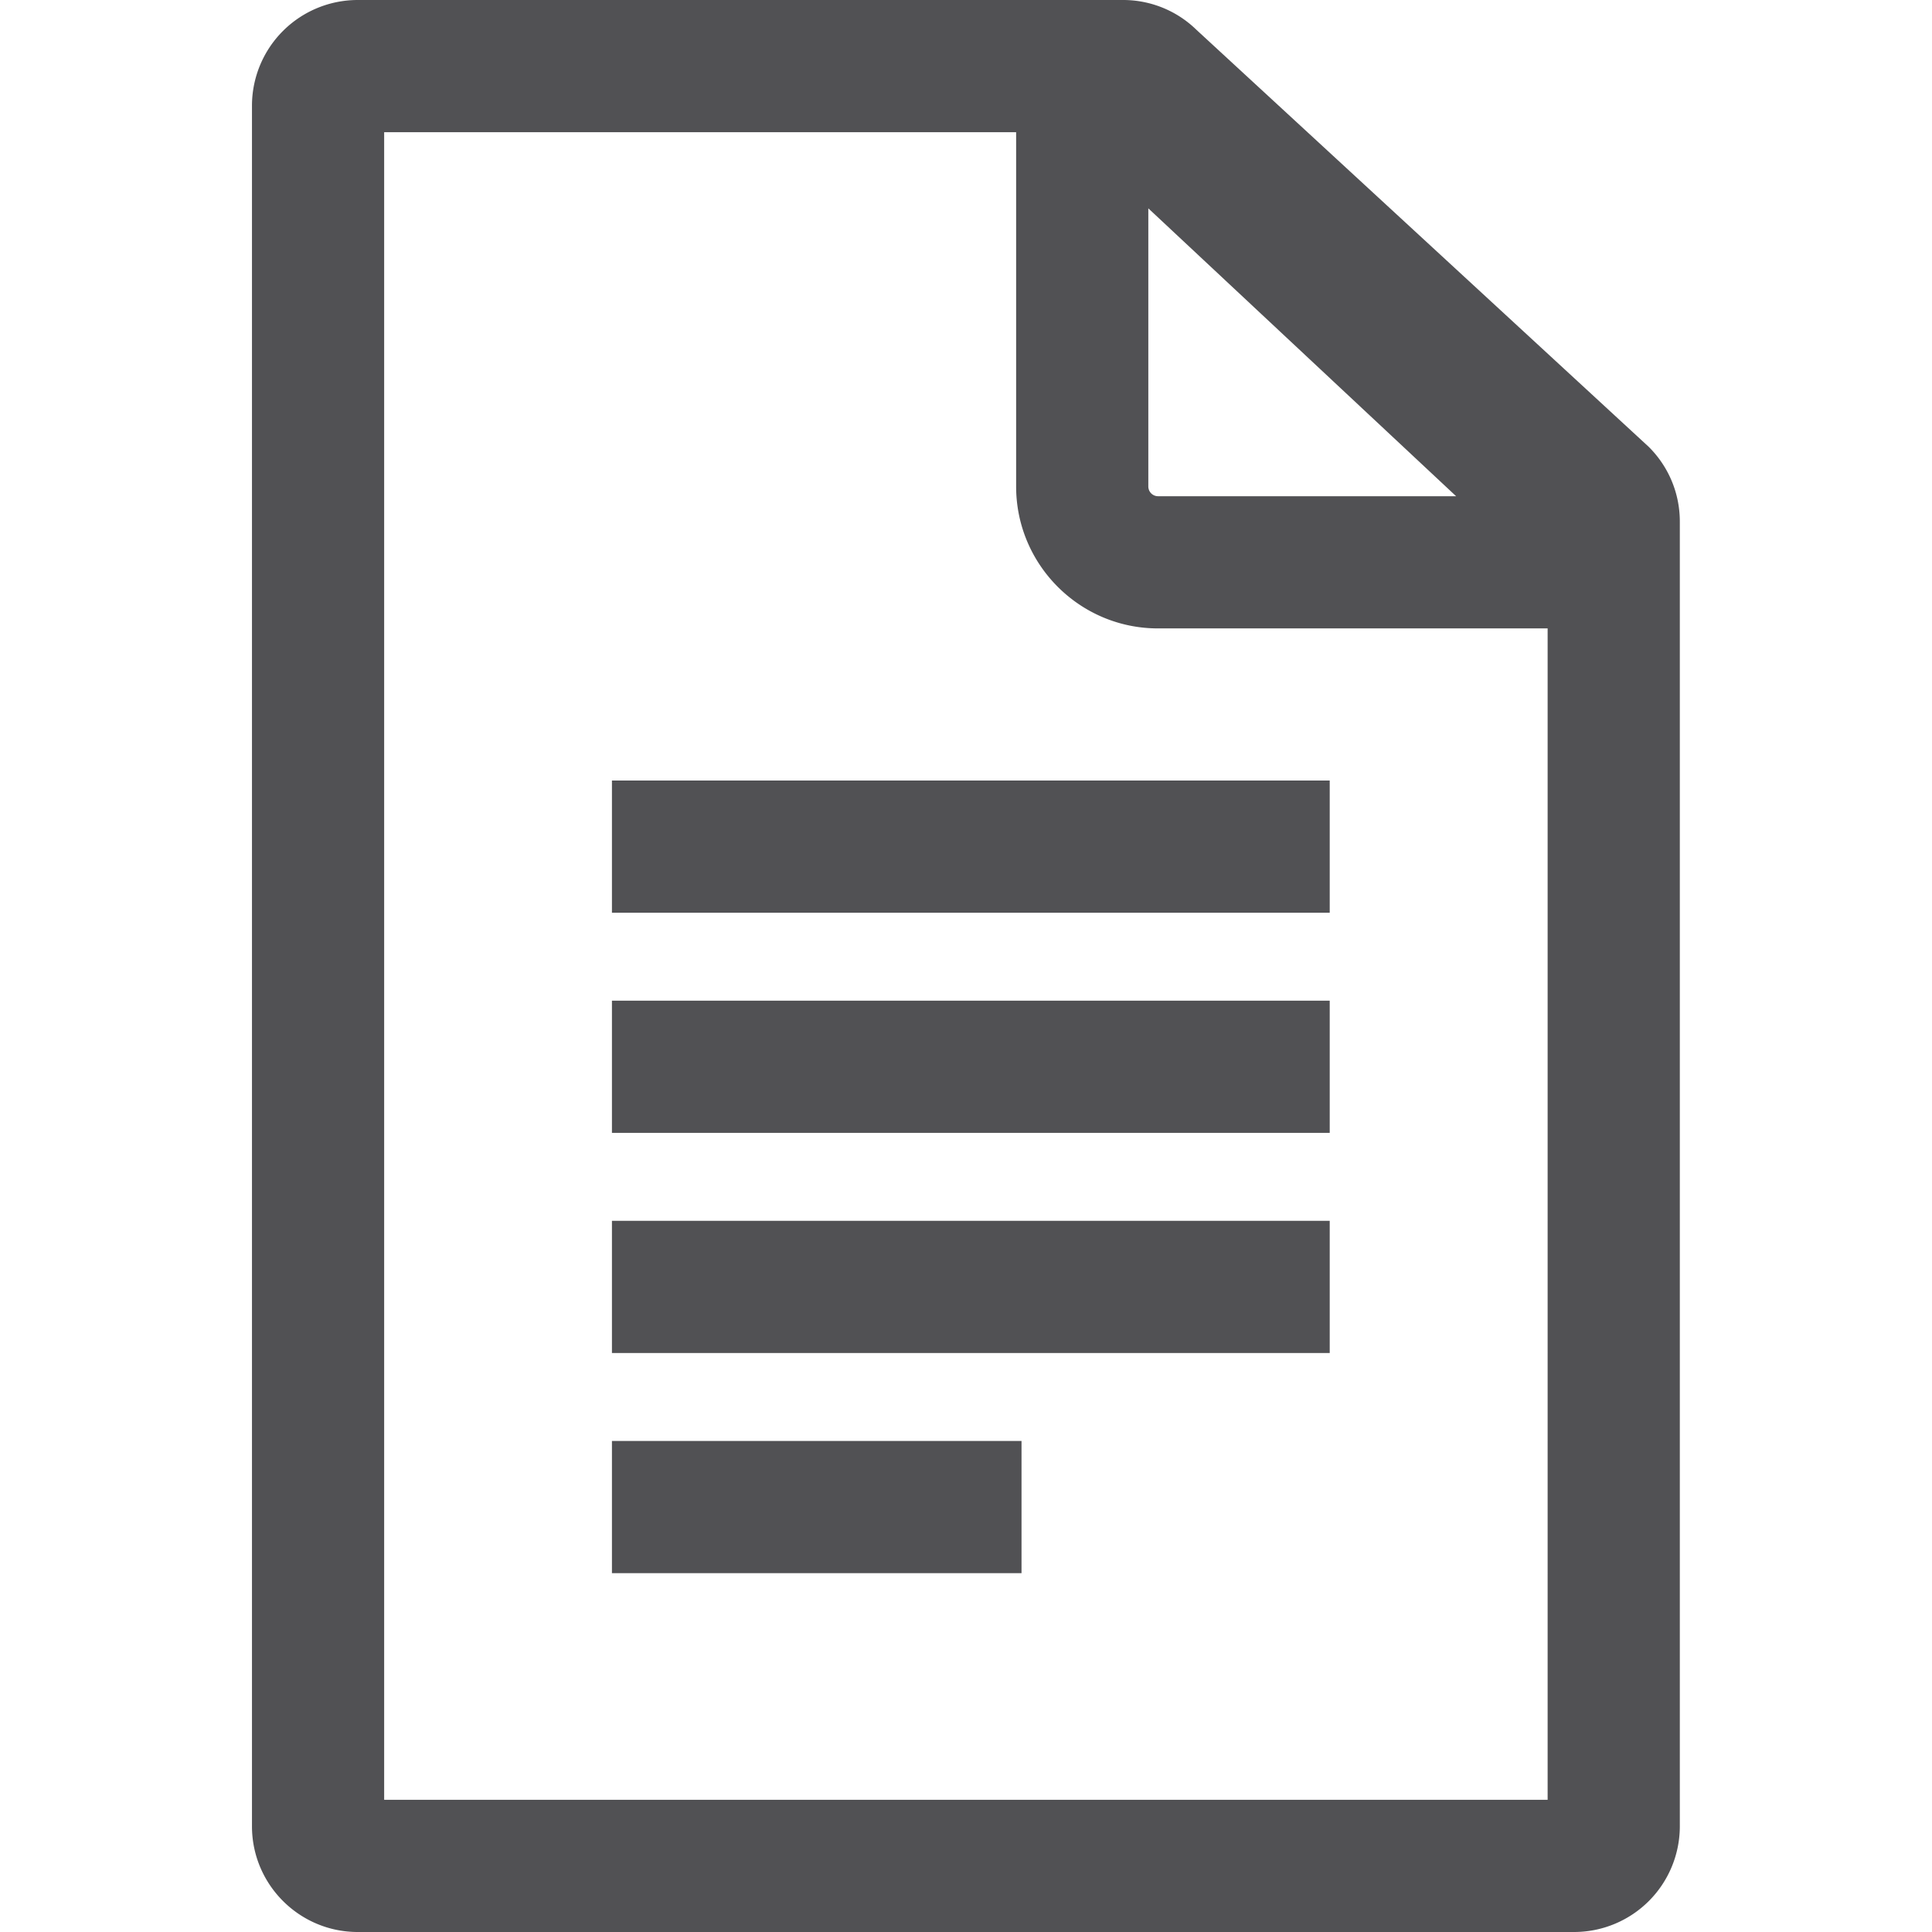 <svg width="19" height="19" fill="none" xmlns="http://www.w3.org/2000/svg"><path d="M11.043 0H3.518a1.04 1.04 0 00-1.04 1.04v16.92c0 .574.467 1.04 1.04 1.04H15.48a1.04 1.04 0 001.04-1.04V5.13c0-.278-.109-.539-.305-.735L11.766.293A1.032 1.032 0 0011.043 0zm4.177 17.7H3.778V1.3h6.215v3.484c0 .77.626 1.396 1.395 1.396h3.832V17.7zM11.388 4.88a.096.096 0 01-.095-.096V2.049L14.32 4.88h-2.933zm-5.37 2.796h7.059v1.3H6.018v-1.3zm0 2.165h7.059v1.3H6.018v-1.3zm0 2.165h7.059v1.3H6.018v-1.3zm0 2.165h4.028v1.3H6.018v-1.3z" fill="#515154"/></svg>